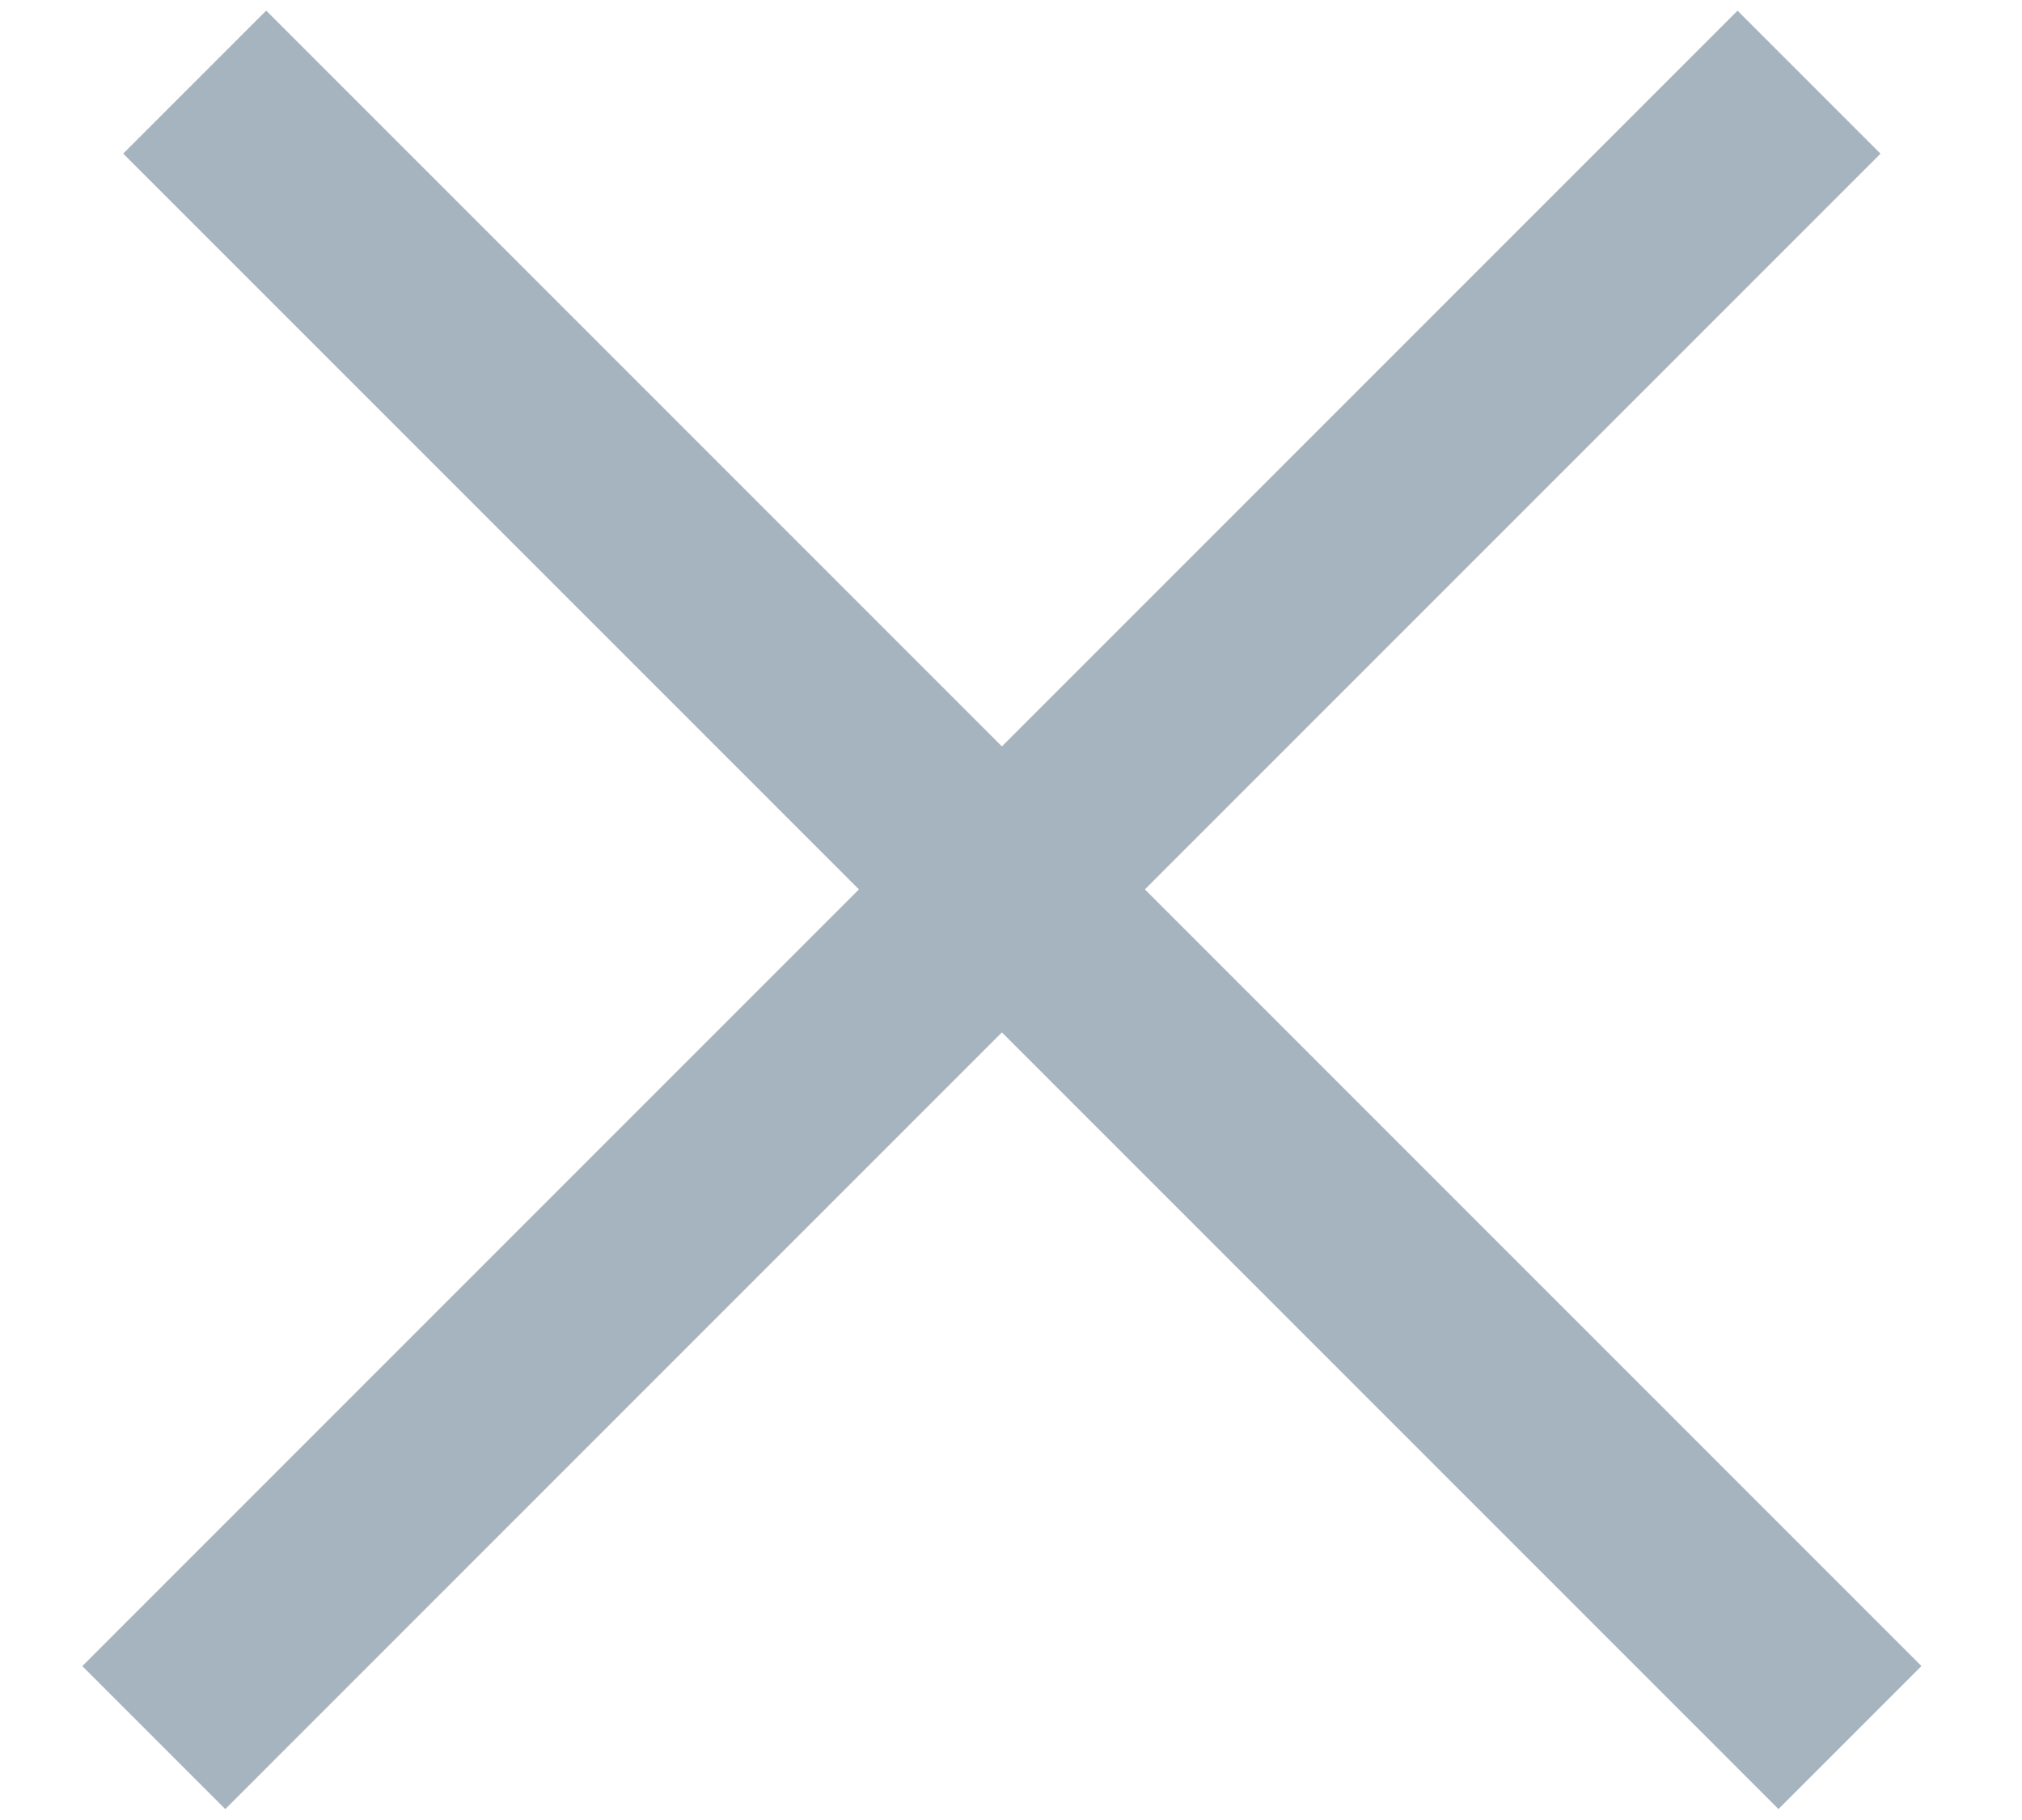 <svg width="20" height="18" viewBox="0 0 20 18" fill="none" xmlns="http://www.w3.org/2000/svg">
<rect x="0.814" y="16.478" width="23.154" height="2" transform="rotate(-45 0.814 16.478)" fill="#A6B4BF"/>
<rect x="2.633" y="0.105" width="23.154" height="2" transform="rotate(45 2.633 0.105)" fill="#A6B4BF"/>
</svg>
